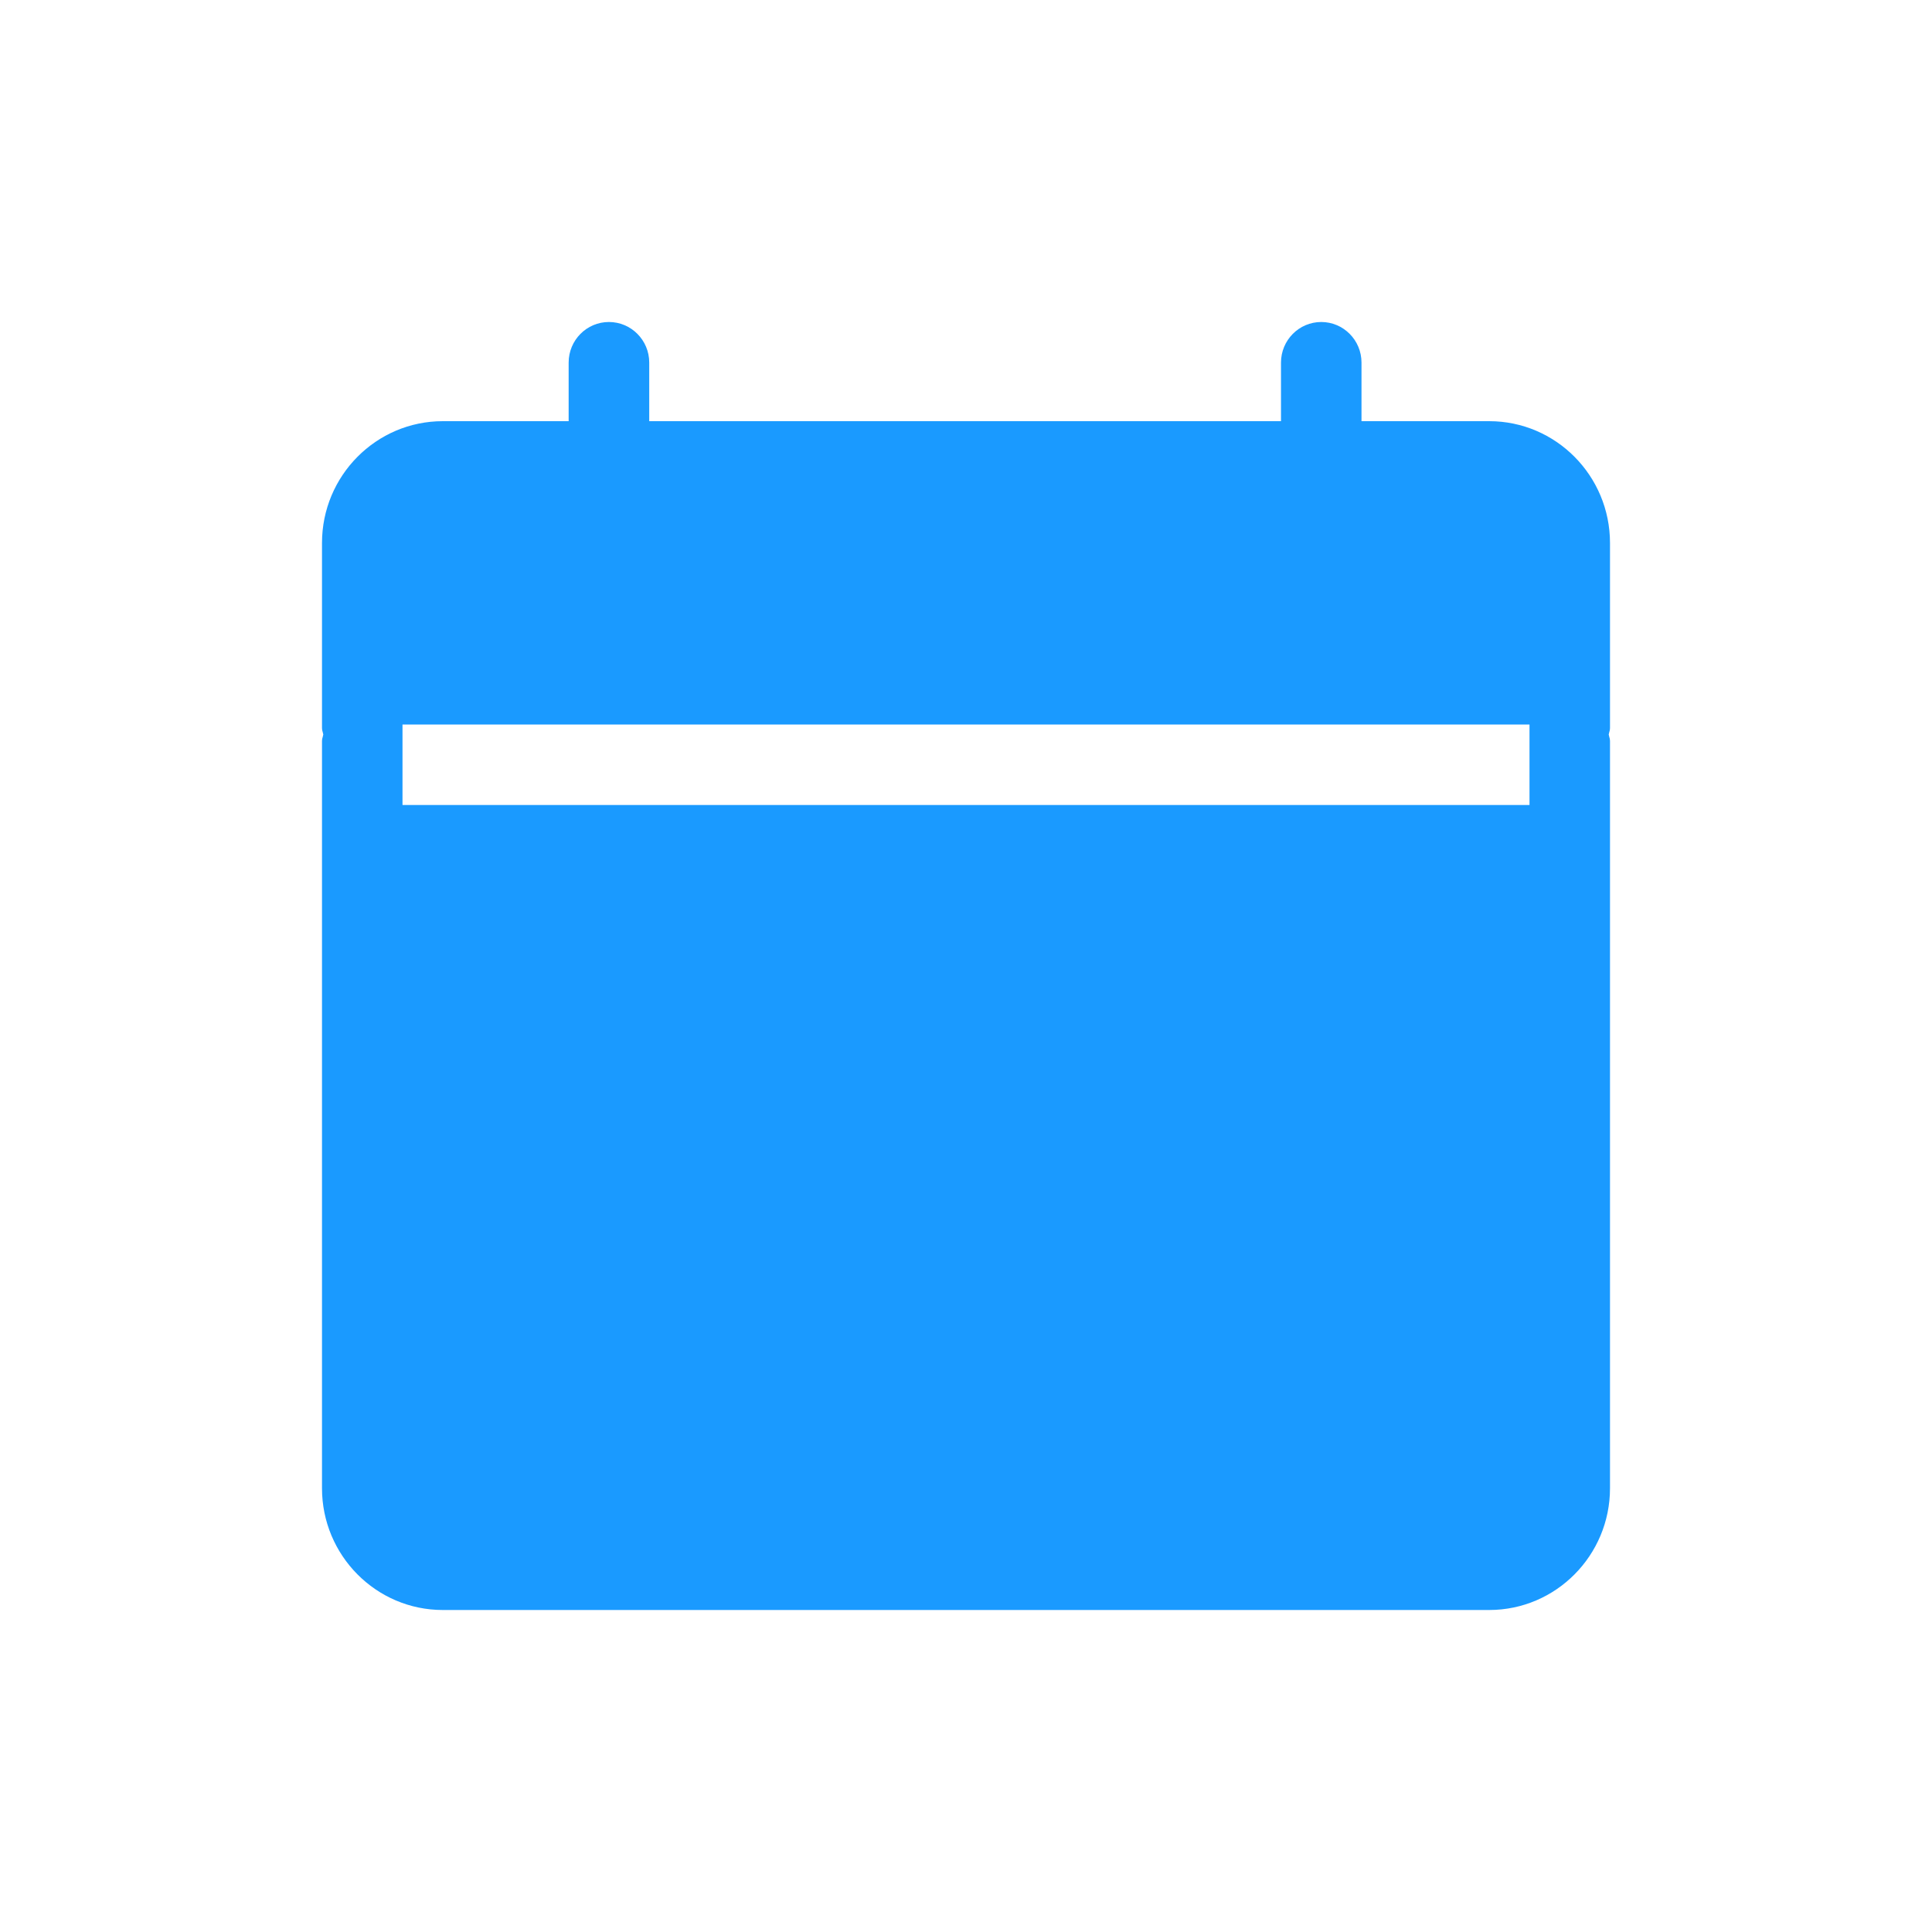 <svg width="24" height="24" viewBox="0 0 24 24" fill="none" xmlns="http://www.w3.org/2000/svg">
<path fill-rule="evenodd" clip-rule="evenodd" d="M20 6.745C20 5.91 19.327 5.232 18.5 5.232H16.913V4.504C16.913 4.226 16.689 4 16.413 4C16.137 4 15.913 4.226 15.913 4.504V5.232H8.065V4.504C8.065 4.226 7.841 4 7.564 4C7.288 4 7.064 4.226 7.064 4.504V5.232H5.5C4.673 5.232 4 5.91 4 6.745V9.047C4 9.064 4.004 9.079 4.009 9.095C4.011 9.105 4.014 9.114 4.016 9.124C4.014 9.135 4.011 9.144 4.009 9.154C4.004 9.17 4 9.185 4 9.202L4 9.204L4 9.205L4 9.207L4 9.208V18.488C4 19.322 4.673 20 5.5 20H18.5C19.327 20 20 19.322 20 18.488V9.208L20 9.207L20 9.207L20 9.205L20 9.204L20 9.203C20 9.185 19.996 9.17 19.991 9.154C19.989 9.144 19.986 9.135 19.984 9.124C19.986 9.114 19.989 9.105 19.991 9.095L19.991 9.095C19.996 9.079 20 9.064 20 9.047V6.745ZM5 9H19V10H5V9Z" fill="#1A9AFF"/>
<mask id="mask0_0_9673" style="mask-type:alpha" maskUnits="userSpaceOnUse" x="4" y="4" width="16" height="16">
<path fill-rule="evenodd" clip-rule="evenodd" d="M20 6.745C20 5.91 19.327 5.232 18.5 5.232H16.913V4.504C16.913 4.226 16.689 4 16.413 4C16.137 4 15.913 4.226 15.913 4.504V5.232H8.065V4.504C8.065 4.226 7.841 4 7.564 4C7.288 4 7.064 4.226 7.064 4.504V5.232H5.5C4.673 5.232 4 5.91 4 6.745V9.047C4 9.064 4.004 9.079 4.009 9.095C4.011 9.105 4.014 9.114 4.016 9.124C4.014 9.135 4.011 9.144 4.009 9.154C4.004 9.17 4 9.185 4 9.202L4 9.204L4 9.205L4 9.207L4 9.208V18.488C4 19.322 4.673 20 5.5 20H18.5C19.327 20 20 19.322 20 18.488V9.208L20 9.207L20 9.207L20 9.205L20 9.204L20 9.203C20 9.185 19.996 9.17 19.991 9.154C19.989 9.144 19.986 9.135 19.984 9.124C19.986 9.114 19.989 9.105 19.991 9.095L19.991 9.095C19.996 9.079 20 9.064 20 9.047V6.745ZM5 9H19V10H5V9Z" fill="white"/>
</mask>
<g mask="url(#mask0_0_9673)">
</g>
</svg>
